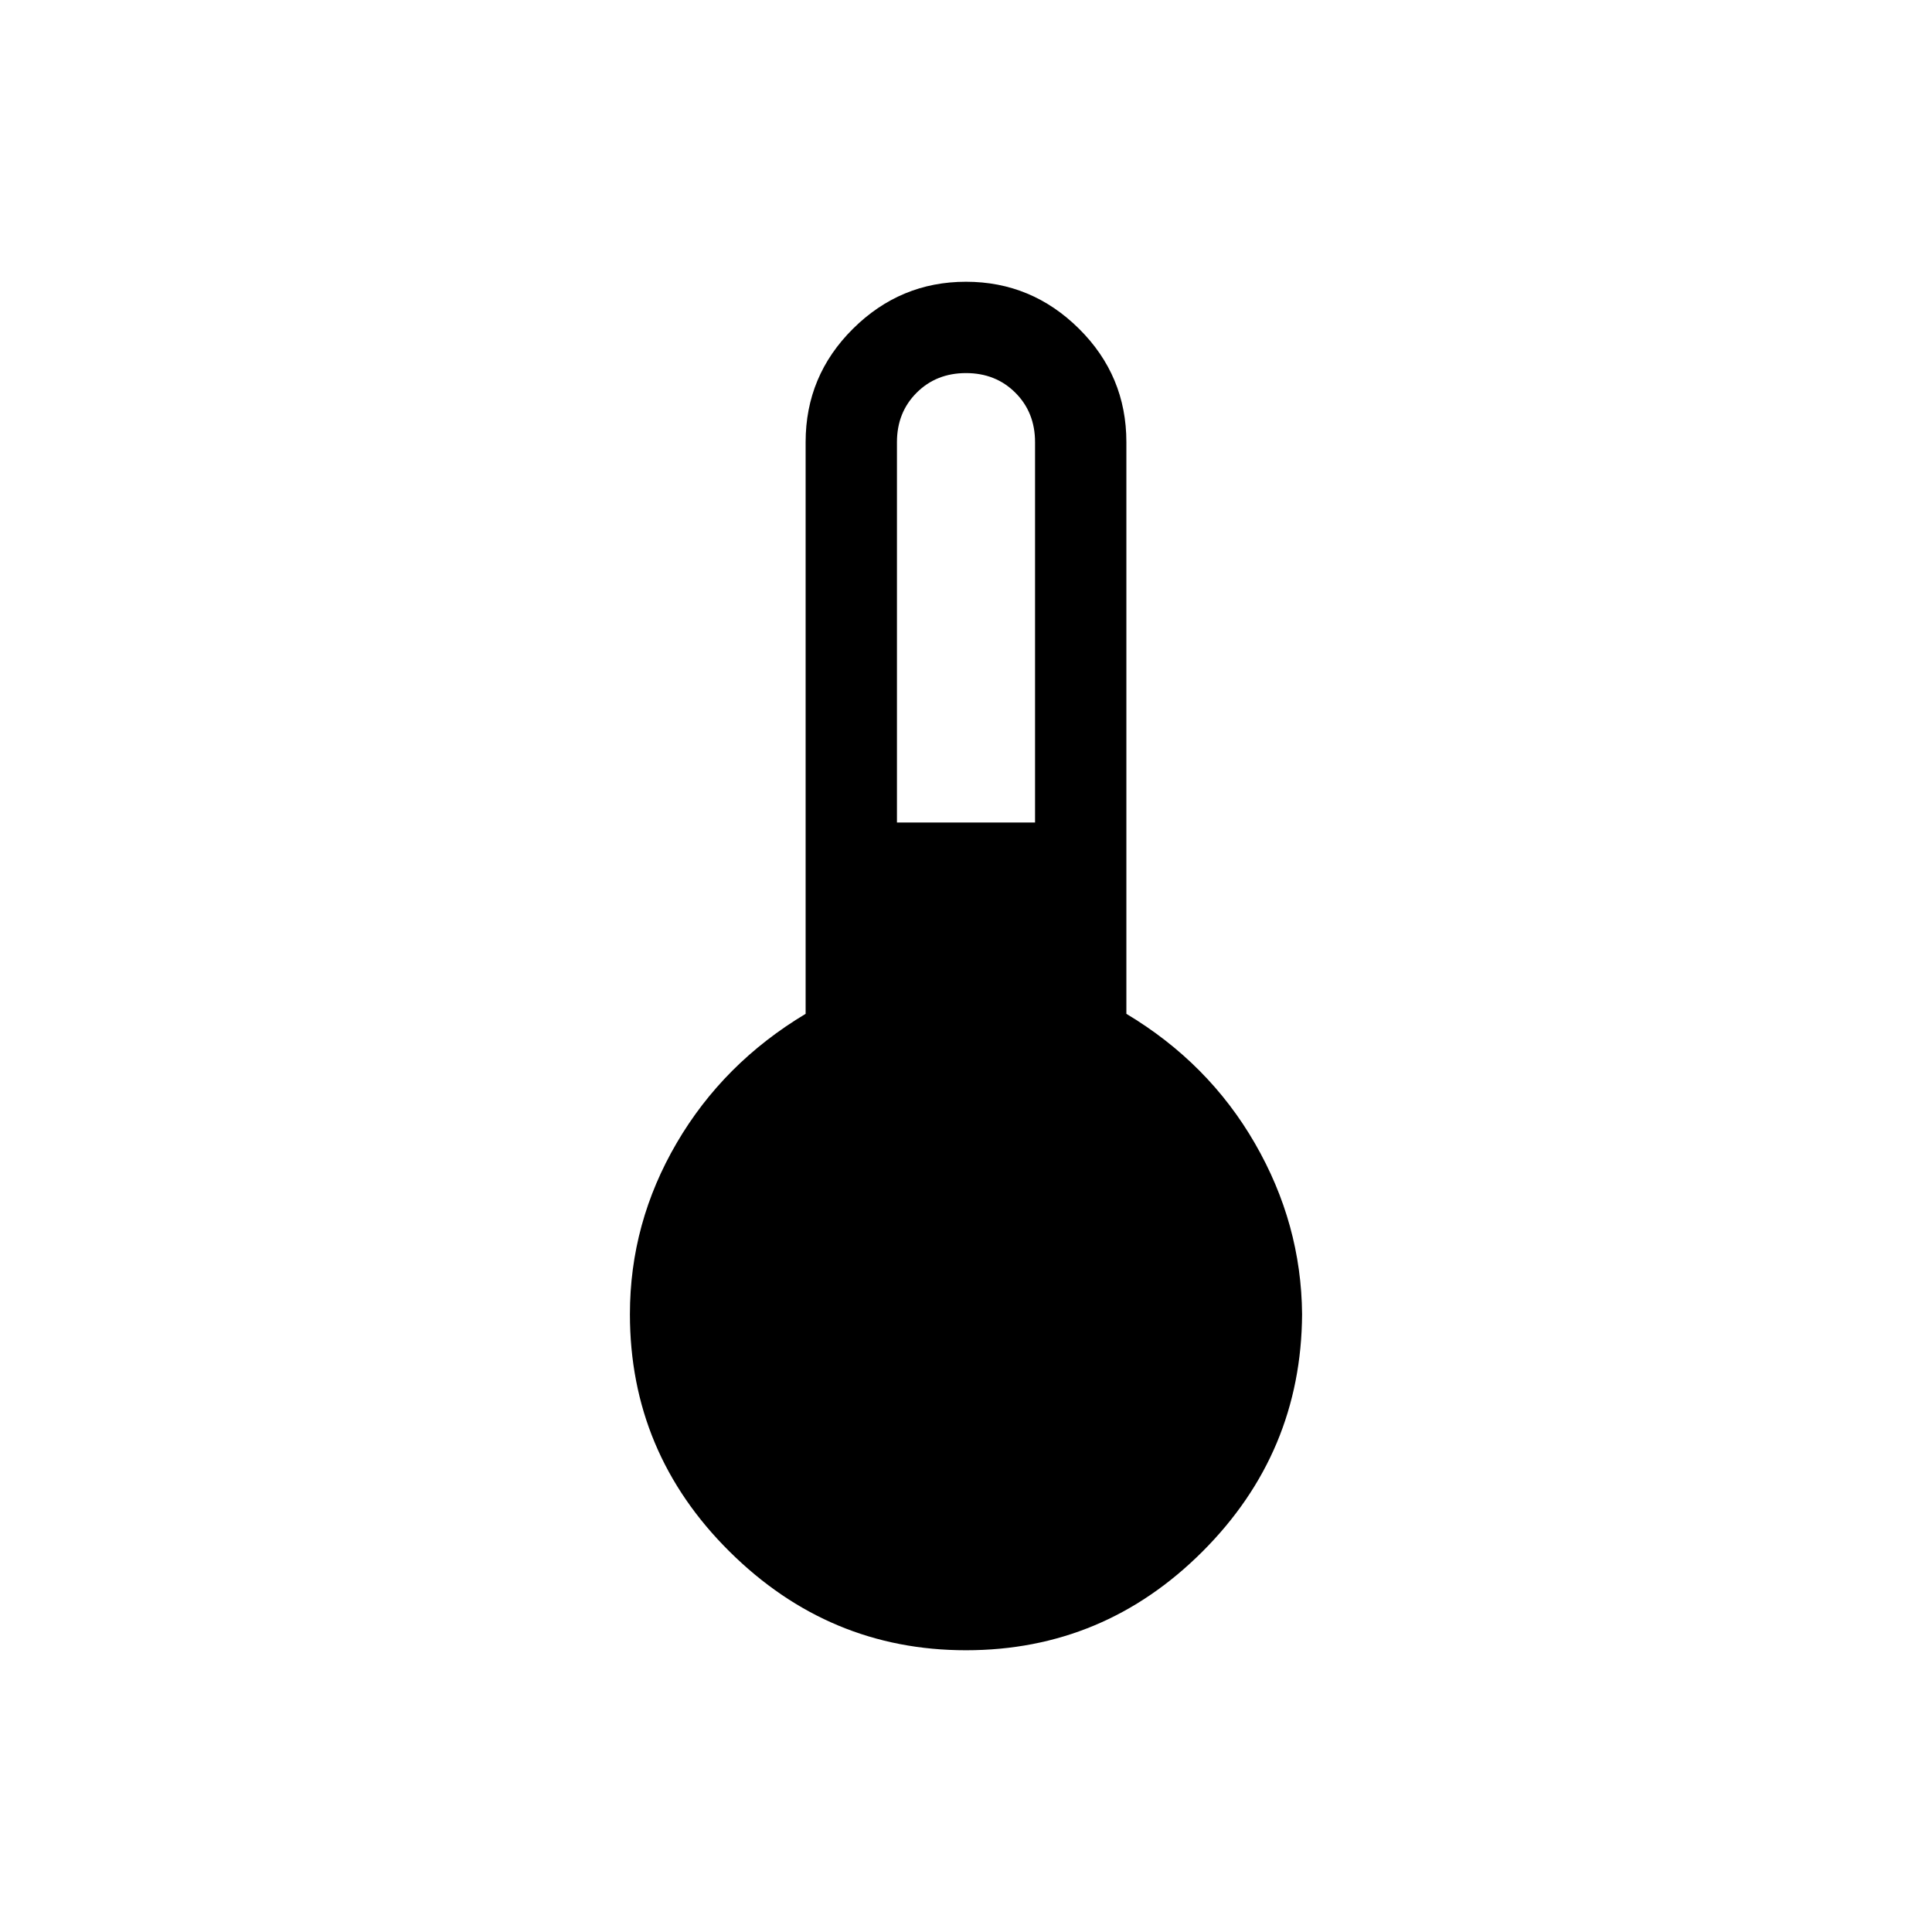 <svg xmlns="http://www.w3.org/2000/svg" width="48" height="48" viewBox="0 96 960 960"><path d="M480 915.999q-68.076 0-117.538-49.077Q313.001 817.845 313.001 749q0-45.308 23.231-85.038 23.231-39.731 64.077-64.192V315.693q0-33 23.538-56.346 23.538-23.346 56.153-23.346 32.615 0 56.153 23.346 23.538 23.346 23.538 56.346V599.77q40.846 24.461 63.885 64.384 23.038 39.923 23.423 84.846-.385 68.845-49.461 117.922Q548.461 915.999 480 915.999Zm-34.308-411.305h68.616V315.693q0-14.769-9.769-24.539-9.77-9.769-24.539-9.769-14.769 0-24.539 9.769-9.769 9.77-9.769 24.539v189.001Z"/></svg>